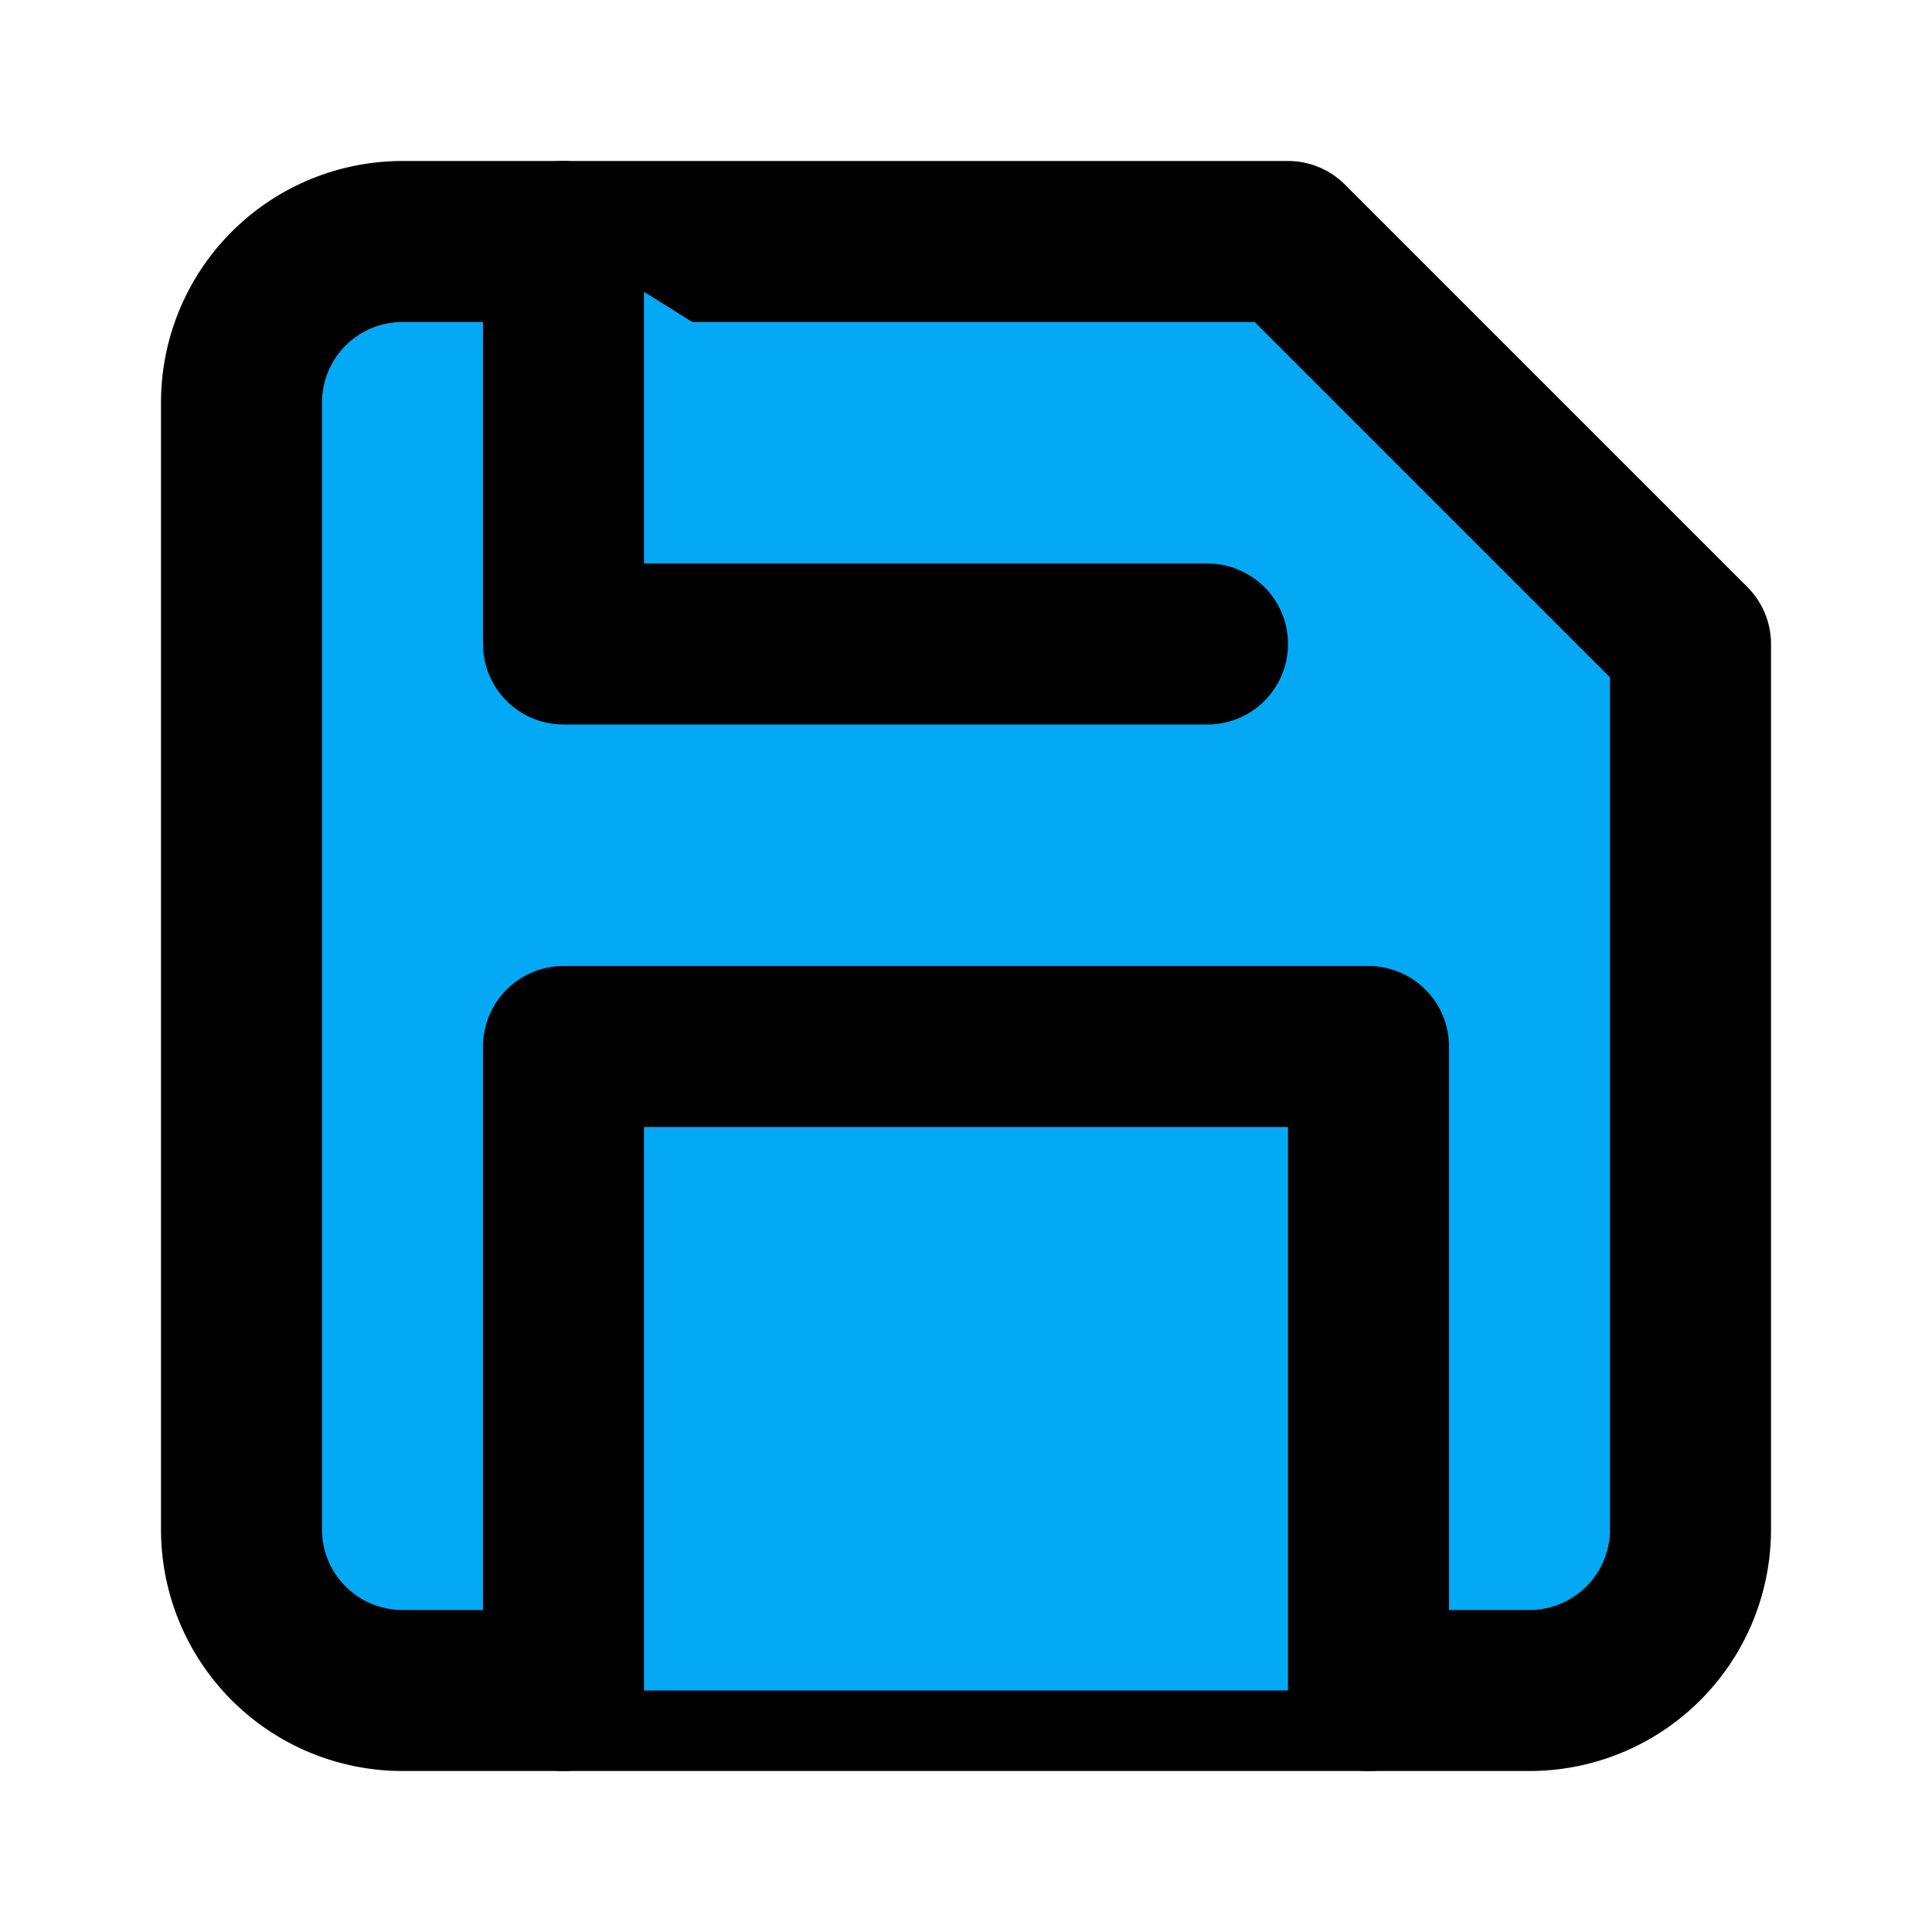 ﻿<?xml version="1.0" encoding="utf-8"?>
<svg xmlns="http://www.w3.org/2000/svg" width="24" height="24" viewBox="0 0 24 24" fill="none" stroke="currentColor" stroke-width="2" stroke-linecap="round" stroke-linejoin="round" class="feather feather-save">
  <path d="M19 21H5a2 2 0 0 1-2-2V5a2 2 0 0 1 2-2h11l5 5v11a2 2 0 0 1-2 2z" fill="#03A9F4"></path>
  <polyline points="17 21 17 13 7 13 7 21" fill="#03A9F4"></polyline>
  <polyline points="7 3 7 8 15 8" fill="#03A9F4"></polyline>
</svg>